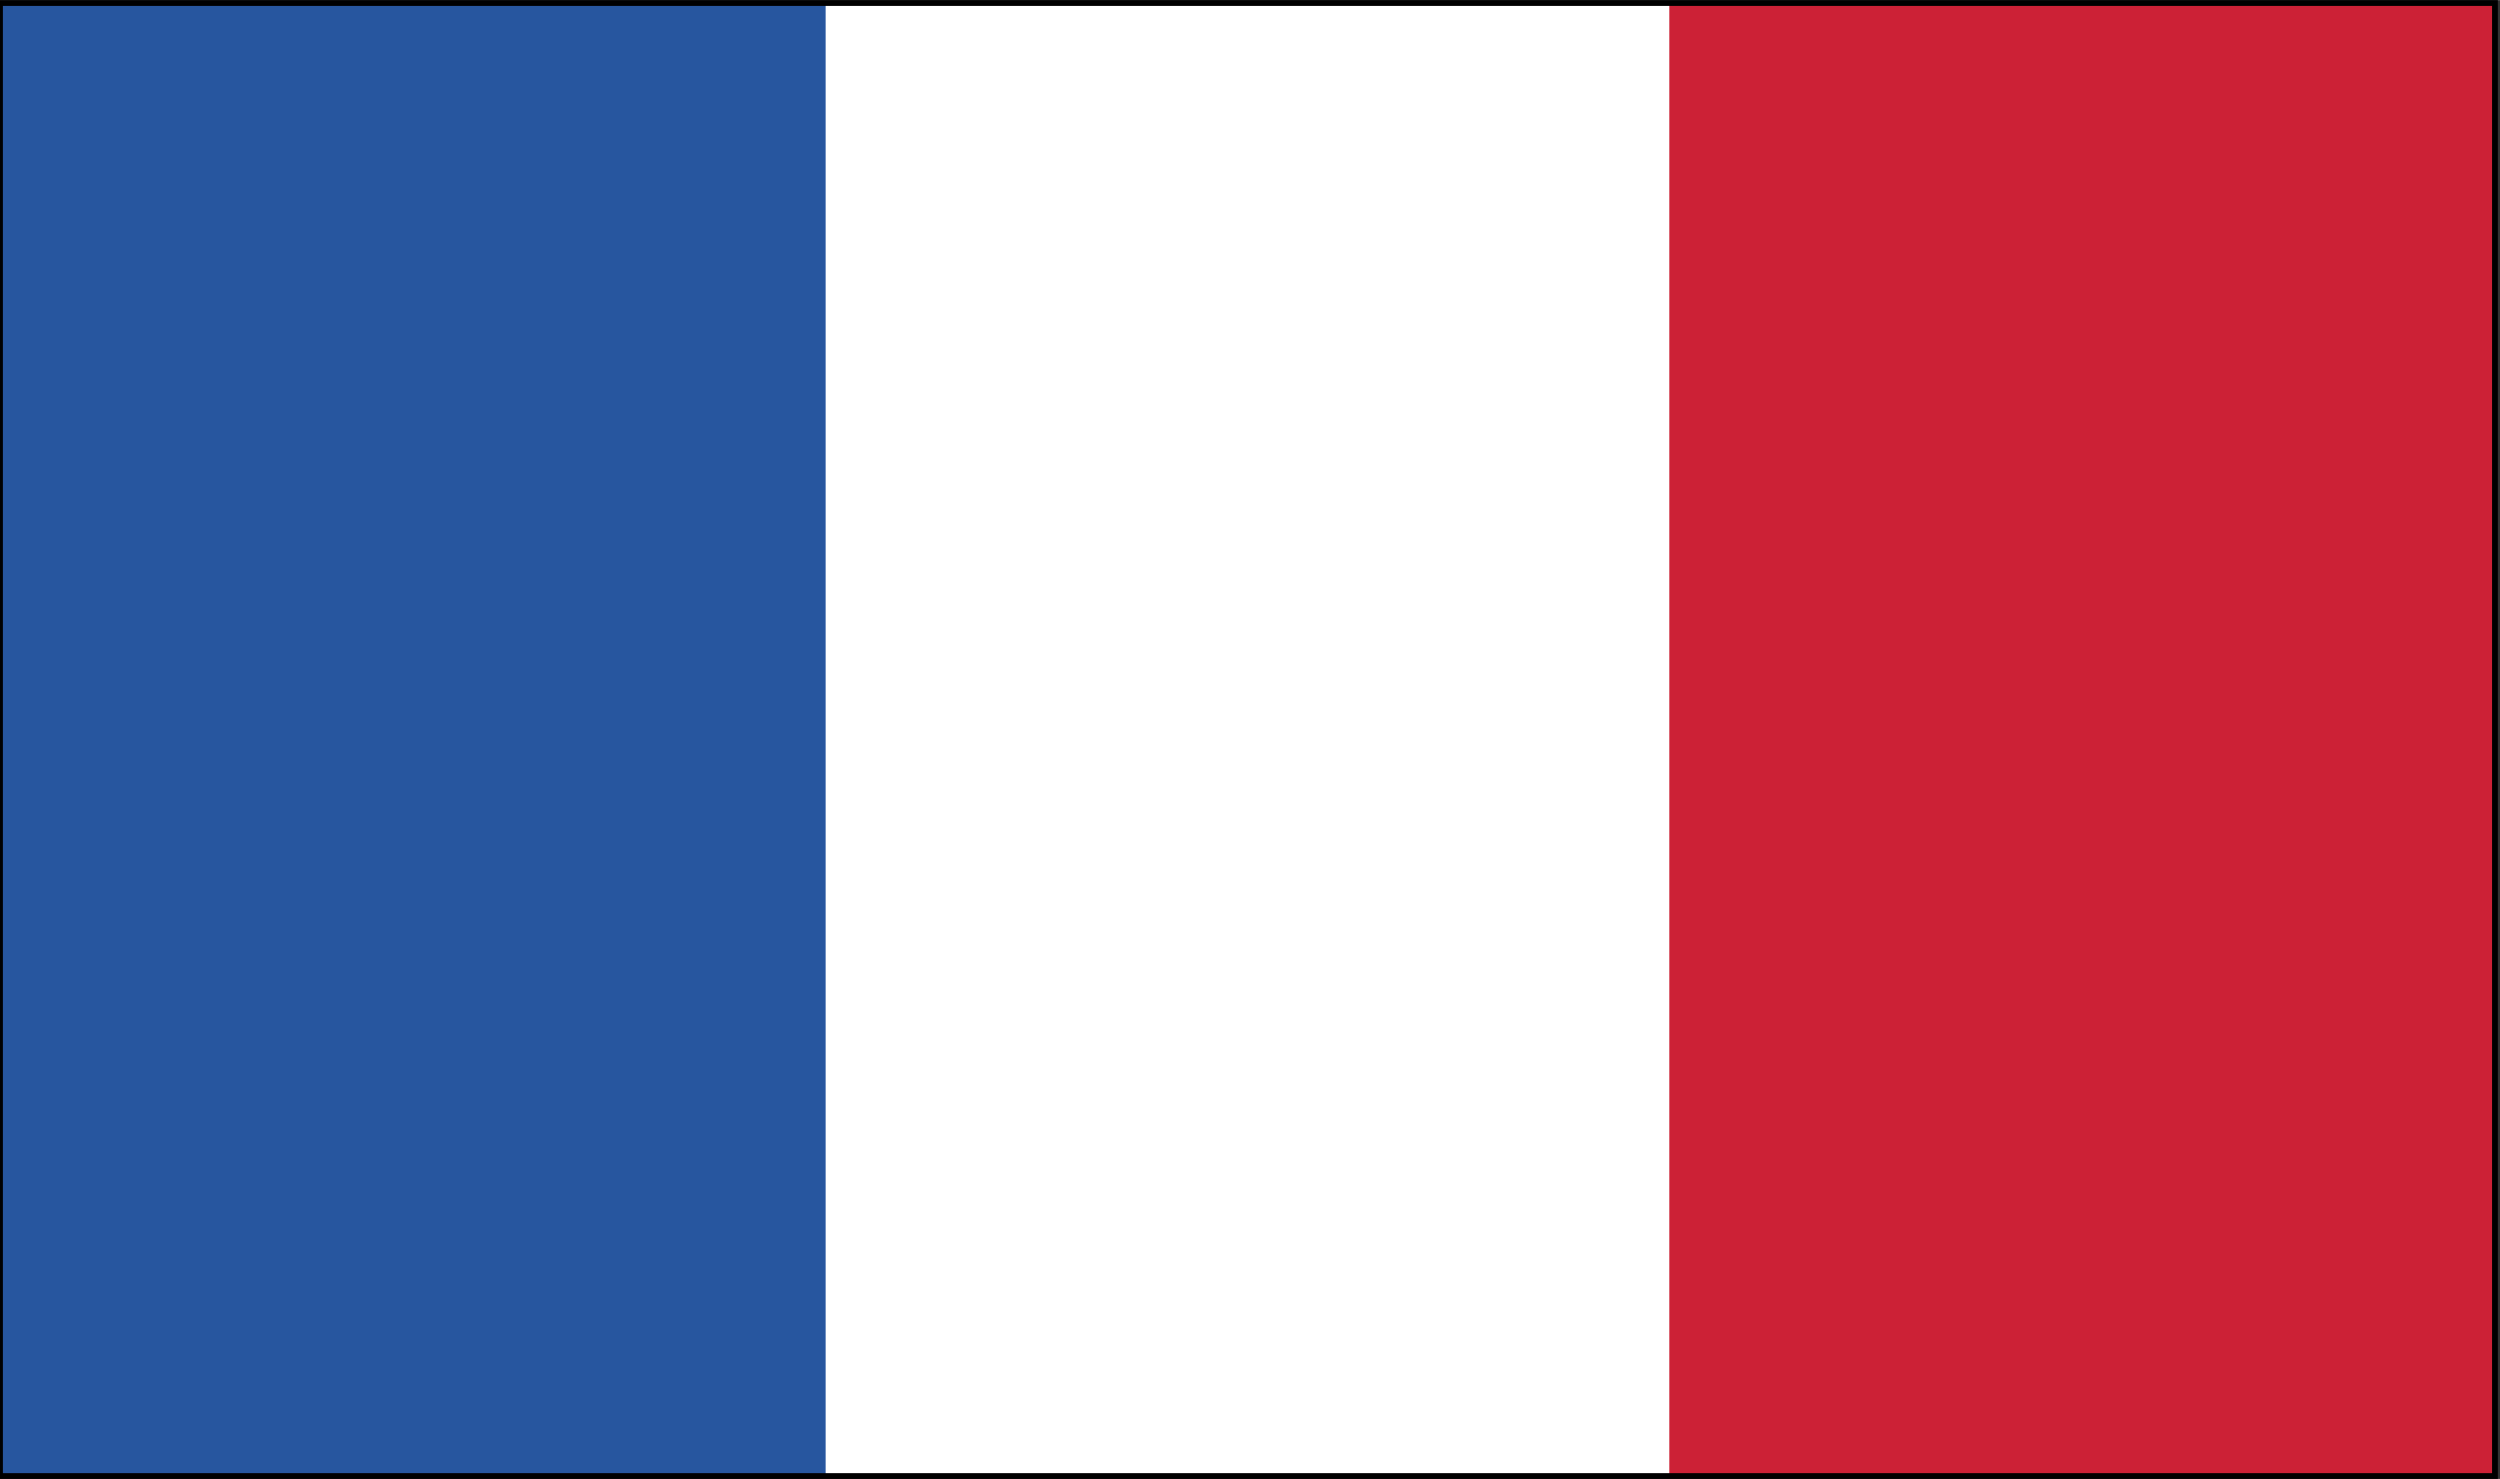 <svg xmlns="http://www.w3.org/2000/svg" width="40" height="23.665" viewBox="0 0 3.464 2.049"><rect x="0" y="0" width="3.464" height="2.049" fill="#333333" stroke="none"/><path fill="#fff" fill-rule="evenodd" d="M3.457 2.045V.004H0v2.041z" clip-rule="evenodd"/><path fill="#27569f" fill-rule="evenodd" d="M1.144 2.045V.004H0v2.041z" clip-rule="evenodd"/><path fill="#cc2136" fill-rule="evenodd" d="M3.457 2.045V.004H2.313v2.041z" clip-rule="evenodd"/><path fill="none" stroke="#000" stroke-miterlimit="2.613" stroke-width=".008" d="M3.457 2.045V.004H0v2.041z"/></svg>
